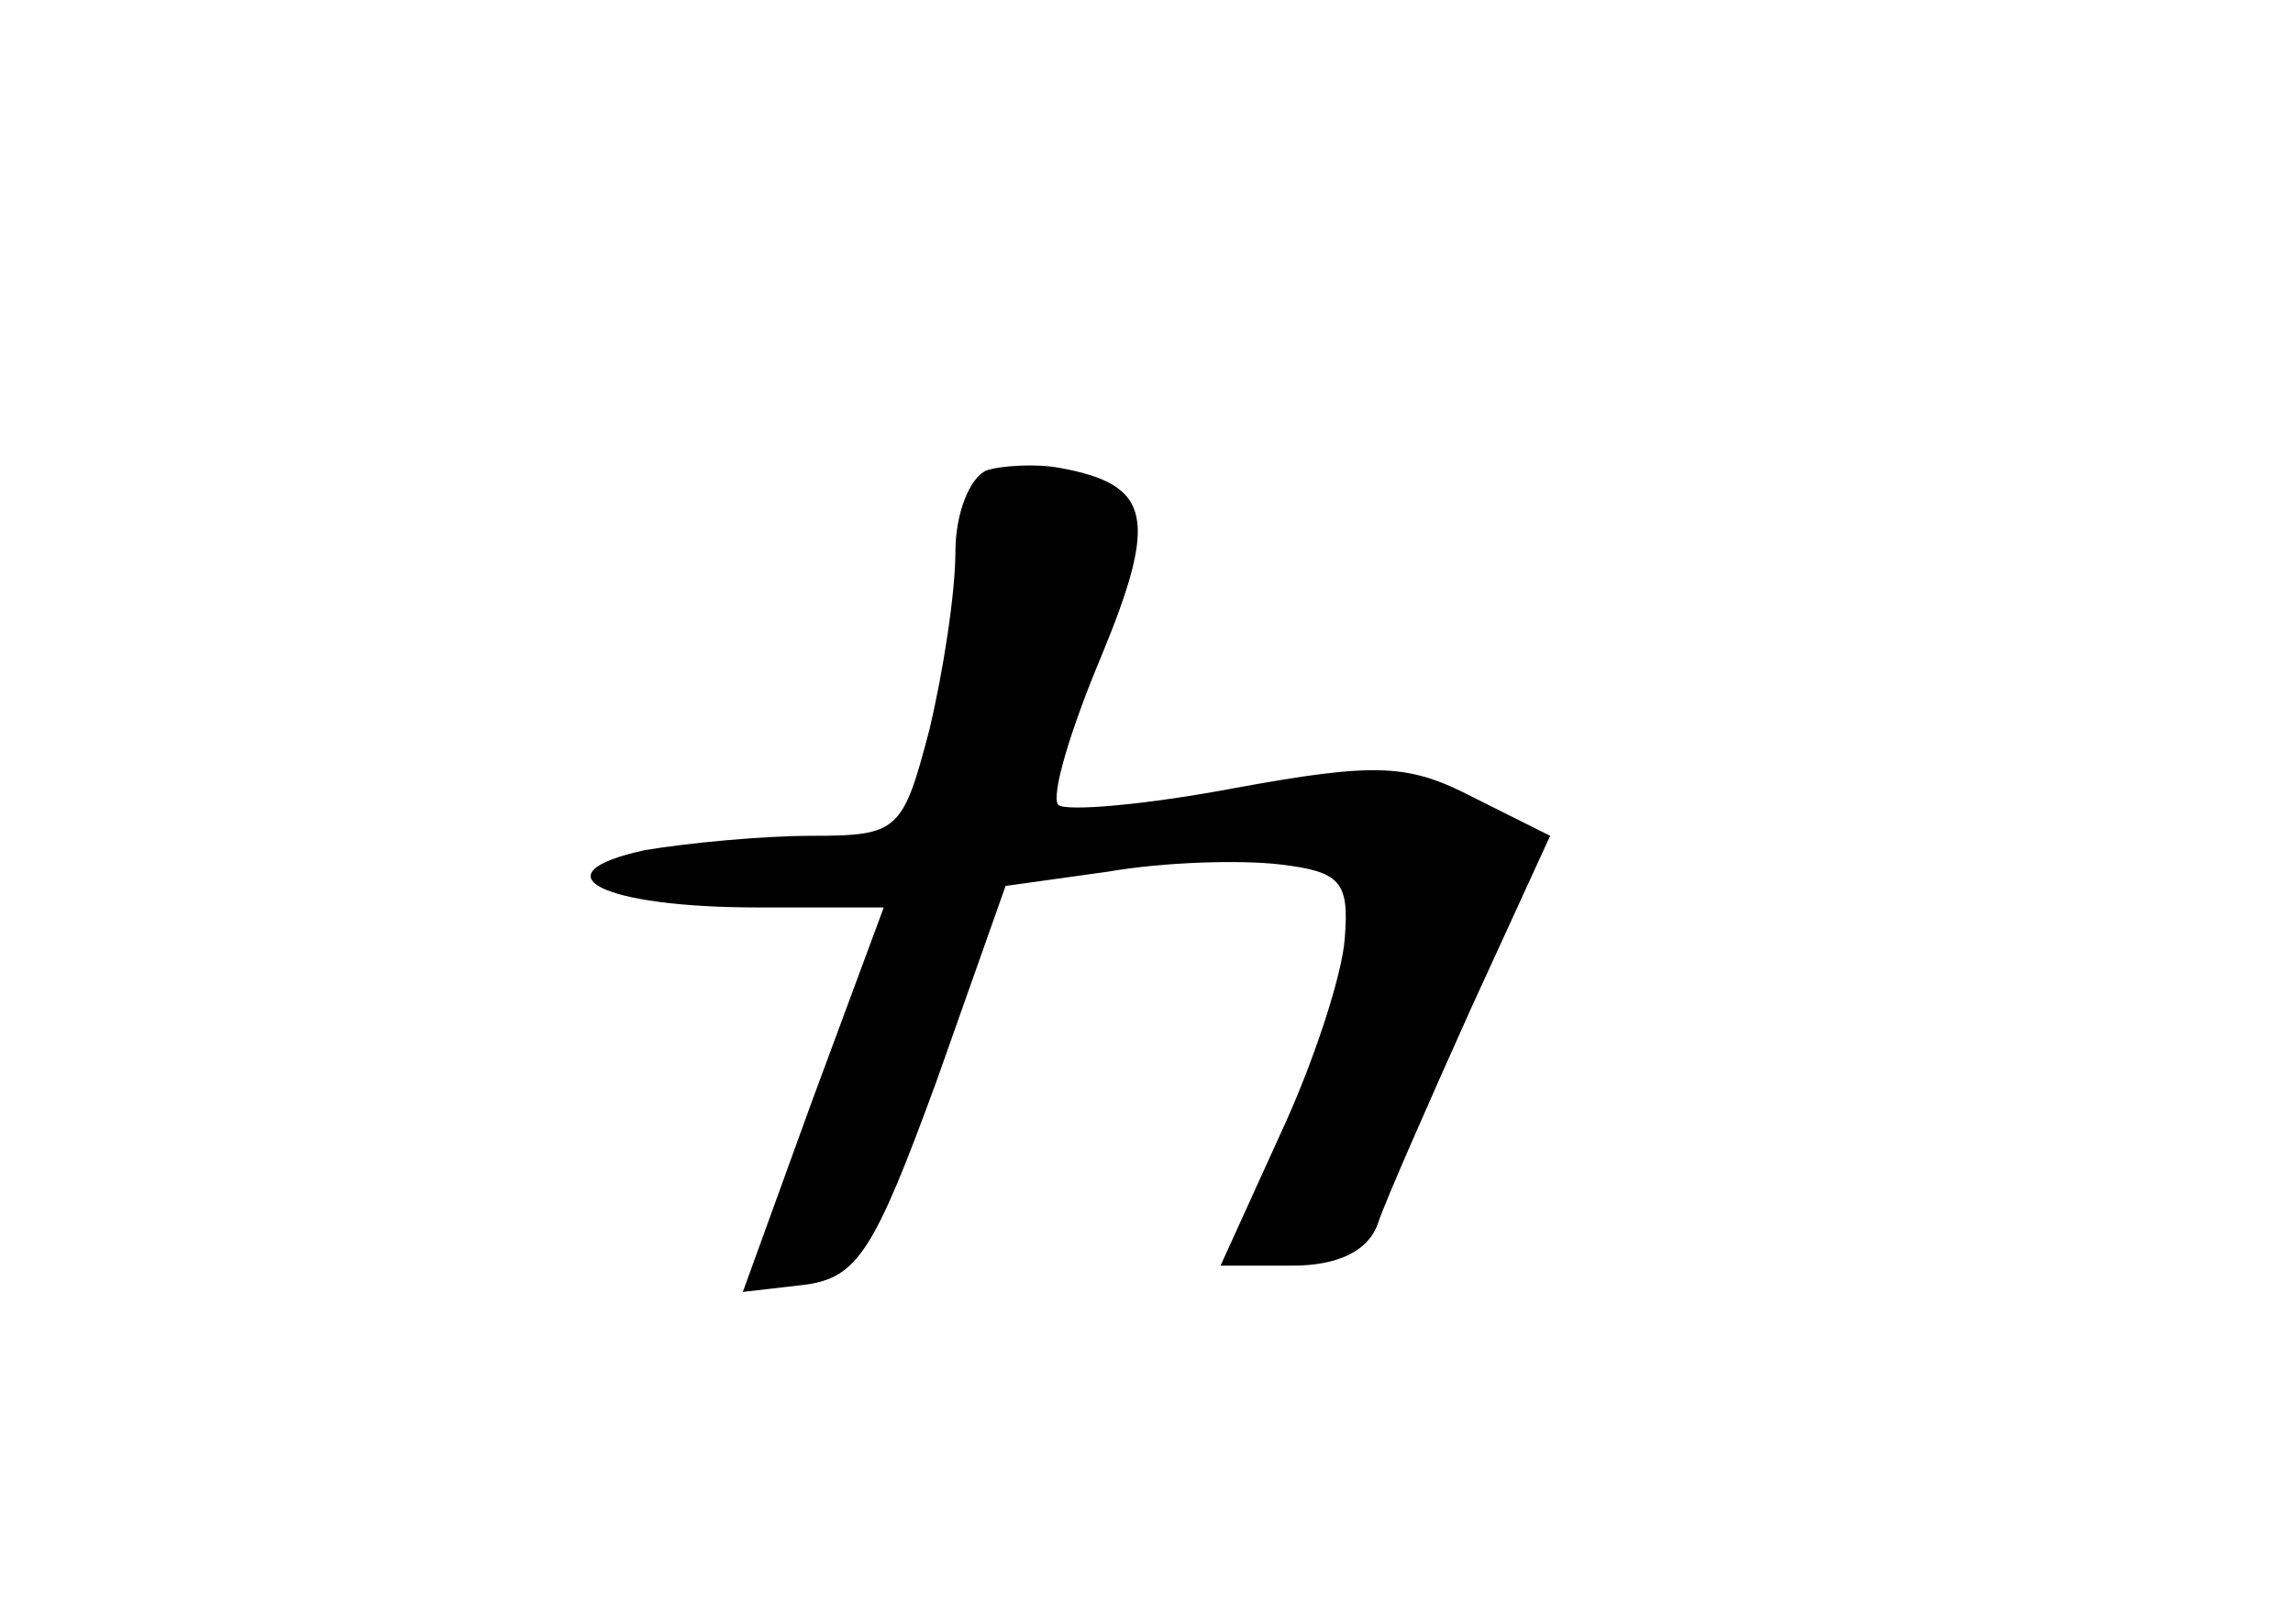 <?xml version="1.0" standalone="no"?>
<!DOCTYPE svg PUBLIC "-//W3C//DTD SVG 20010904//EN"
 "http://www.w3.org/TR/2001/REC-SVG-20010904/DTD/svg10.dtd">
<svg version="1.0" xmlns="http://www.w3.org/2000/svg"
 width="96pt" height="68pt" viewBox="0 0 96 68"
 preserveAspectRatio="xMidYMid meet">
<g transform="translate(0,68) scale(0.1,-0.1)"
fill="#000000" stroke="none">
<path d="M413 483 c-7 -3 -13 -18 -13 -34 0 -17 -5 -50 -11 -75 -11 -42 -13
-44 -49 -44 -21 0 -52 -3 -70 -6 -46 -10 -18 -24 47 -24 l53 0 -30 -81 -29
-80 26 3 c22 3 29 14 55 85 l29 82 43 6 c23 4 55 5 72 3 25 -3 29 -7 27 -31
-1 -15 -13 -52 -27 -82 l-25 -55 30 0 c19 0 32 6 36 18 3 9 21 50 39 90 l33
72 -32 16 c-27 14 -40 15 -100 4 -37 -7 -71 -10 -74 -7 -3 4 5 31 18 62 24 58
21 72 -17 79 -10 2 -25 1 -31 -1z"/>
</g>
</svg>
